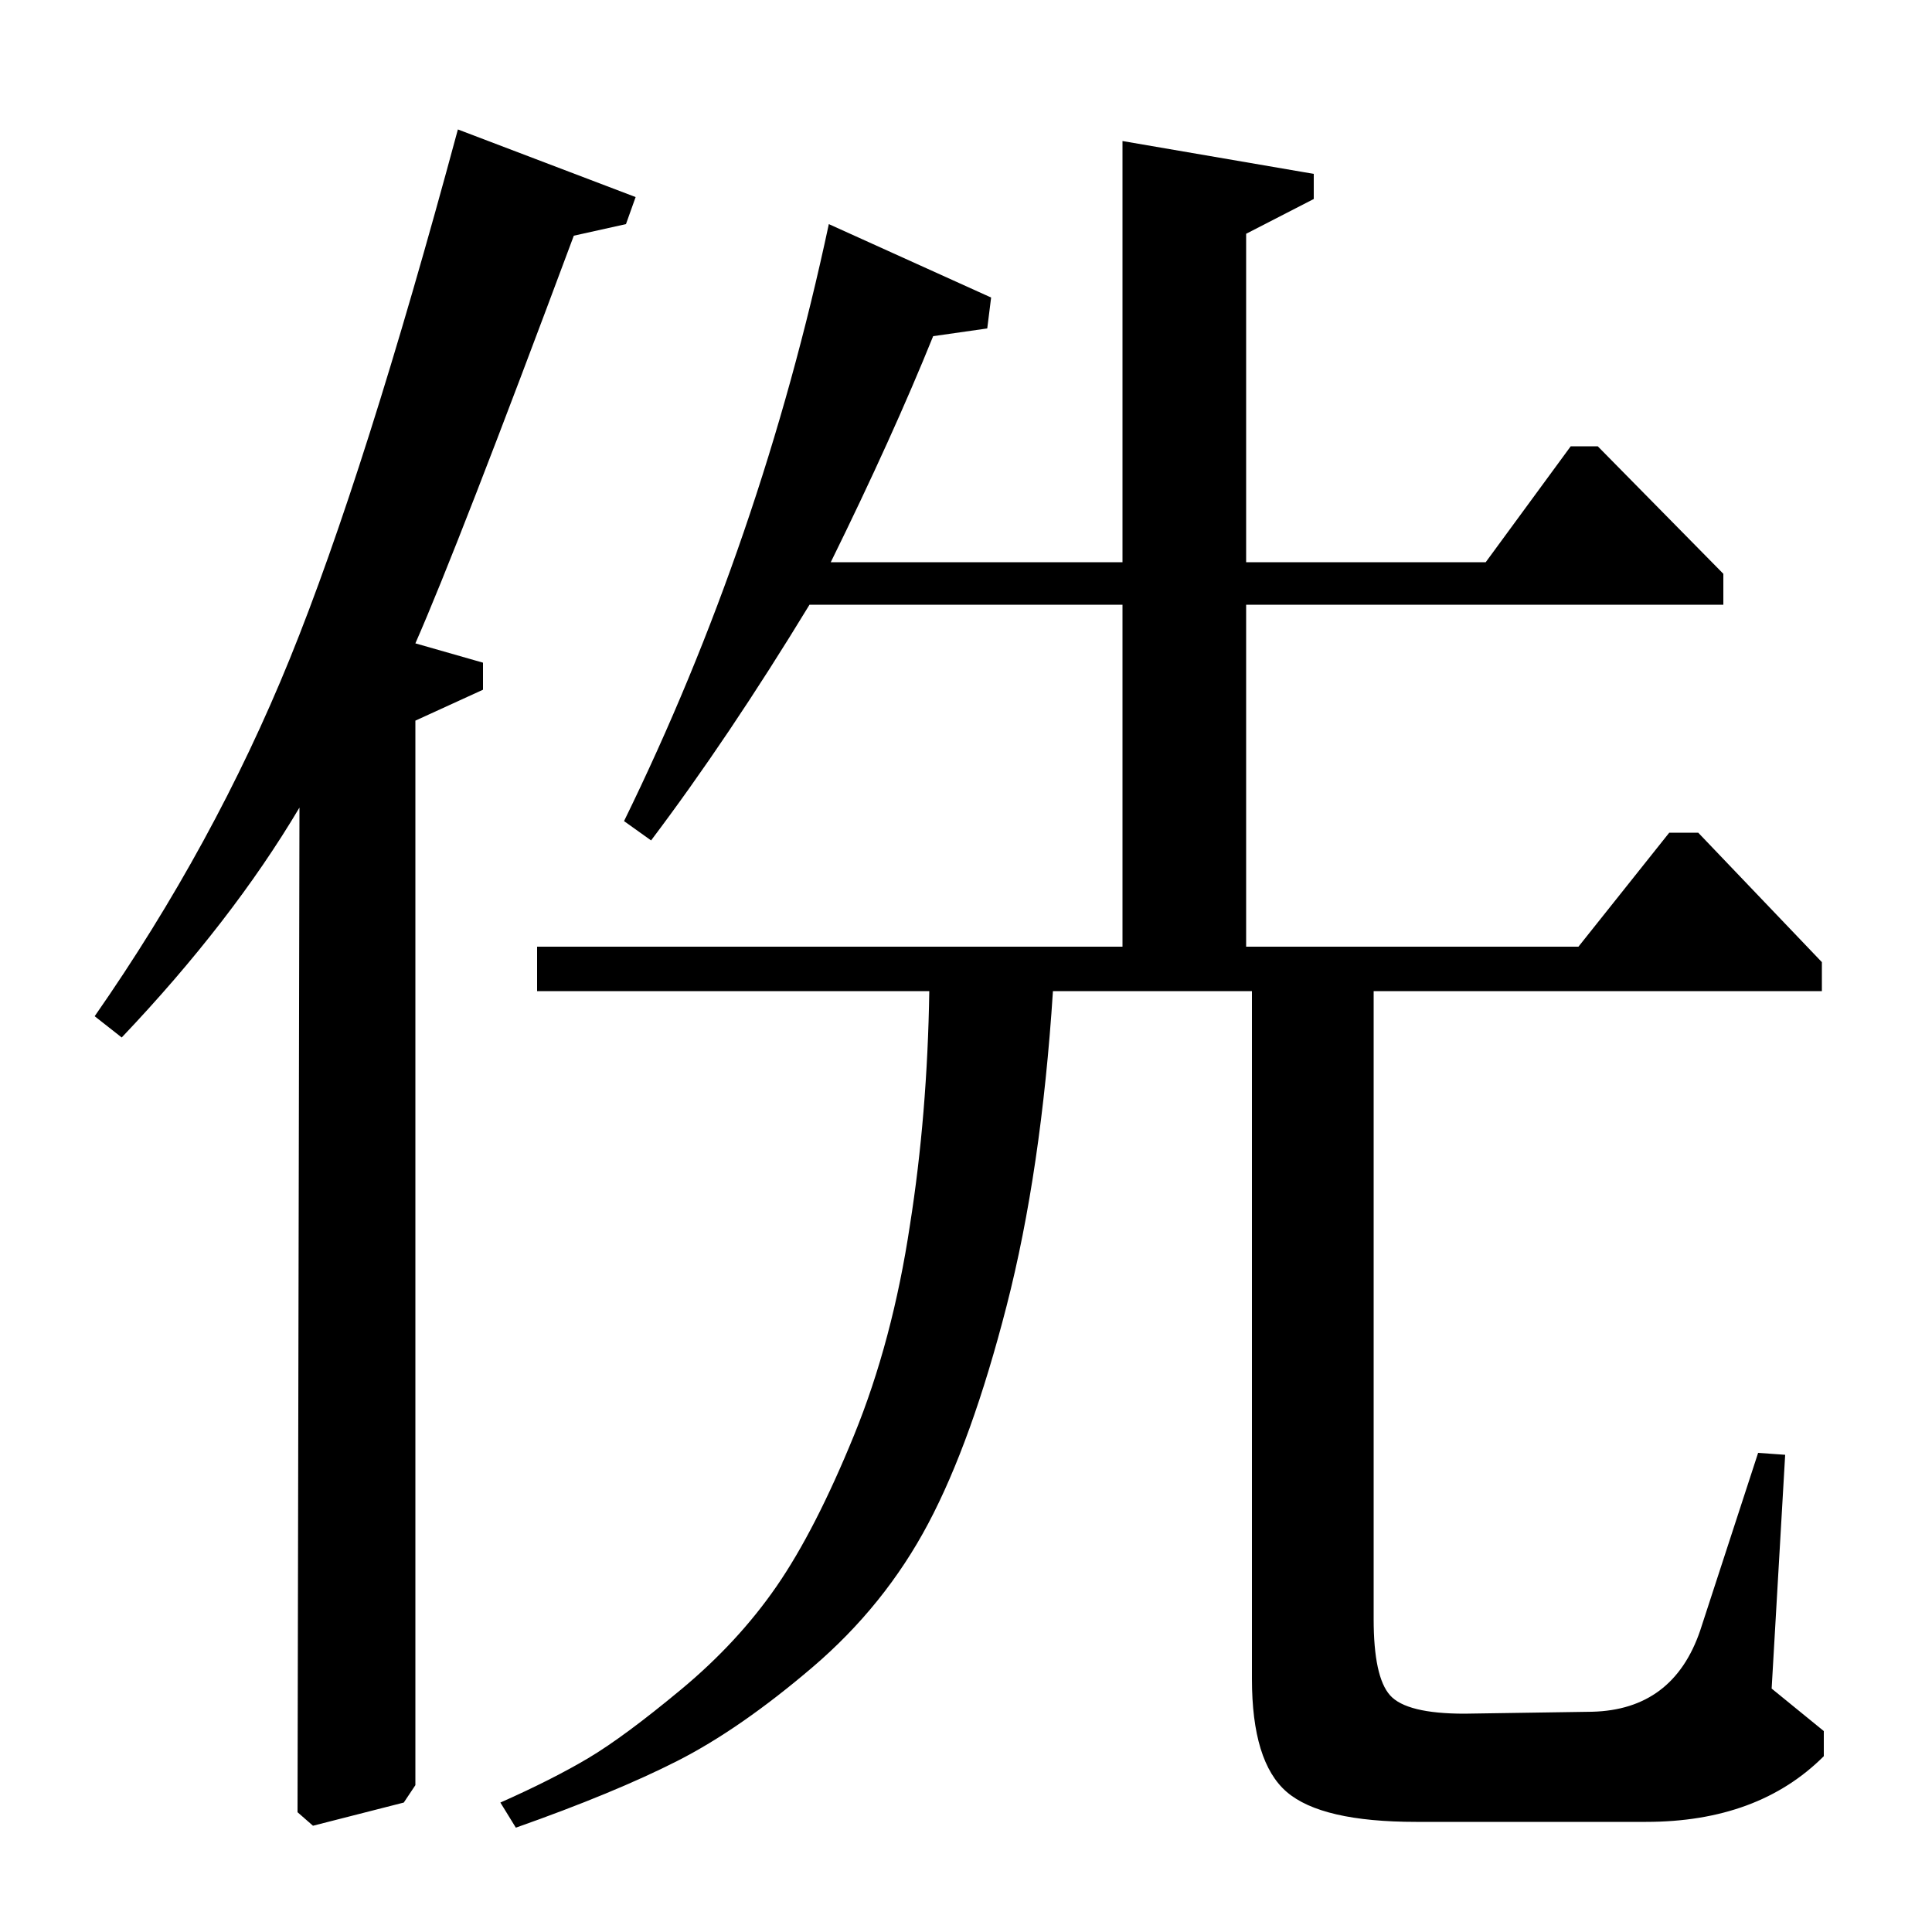 <?xml version="1.0" standalone="no"?>
<!DOCTYPE svg PUBLIC "-//W3C//DTD SVG 1.1//EN" "http://www.w3.org/Graphics/SVG/1.1/DTD/svg11.dtd" >
<svg xmlns="http://www.w3.org/2000/svg" xmlns:xlink="http://www.w3.org/1999/xlink" version="1.1" viewBox="0 -140 1000 1000">
  <g transform="matrix(1 0 0 -1 0 860)">
   <path fill="currentColor"
d="M581 709v218l99 -17v-13l-35 -18v-170h124l44 60h14l65 -66v-16h-247v-177h172l47 59h15l64 -67v-15h-232v-325q0 -30 8.5 -39.5t38.5 -9.5l66 1q42 1 56 42l30 92l14 -1l-7 -121l27 -22v-13q-34 -34 -92 -34h-119q-49 0 -67 15.5t-18 58.5v356h-103q-6 -93 -24 -163
t-40.5 -112.5t-60 -74.5t-70 -48.5t-83.5 -34.5l-8 13q27 12 45.5 23t48 35.5t49.5 53.5t40 78t29 109q9 57 10 121h-203v23h303v177h-162q-42 -69 -82 -122l-14 10q71 145 106 309l84 -38l-2 -16l-28 -4q-21 -52 -53 -117h151zM154 62l1 520q-35 -59 -92 -119l-14 11
q62 89 101 185t87 274l92 -35l-5 -14l-27 -6q-60 -161 -82 -211l35 -10v-14l-35 -16v-551l-6 -9l-47 -12z" />
  </g>

</svg>
